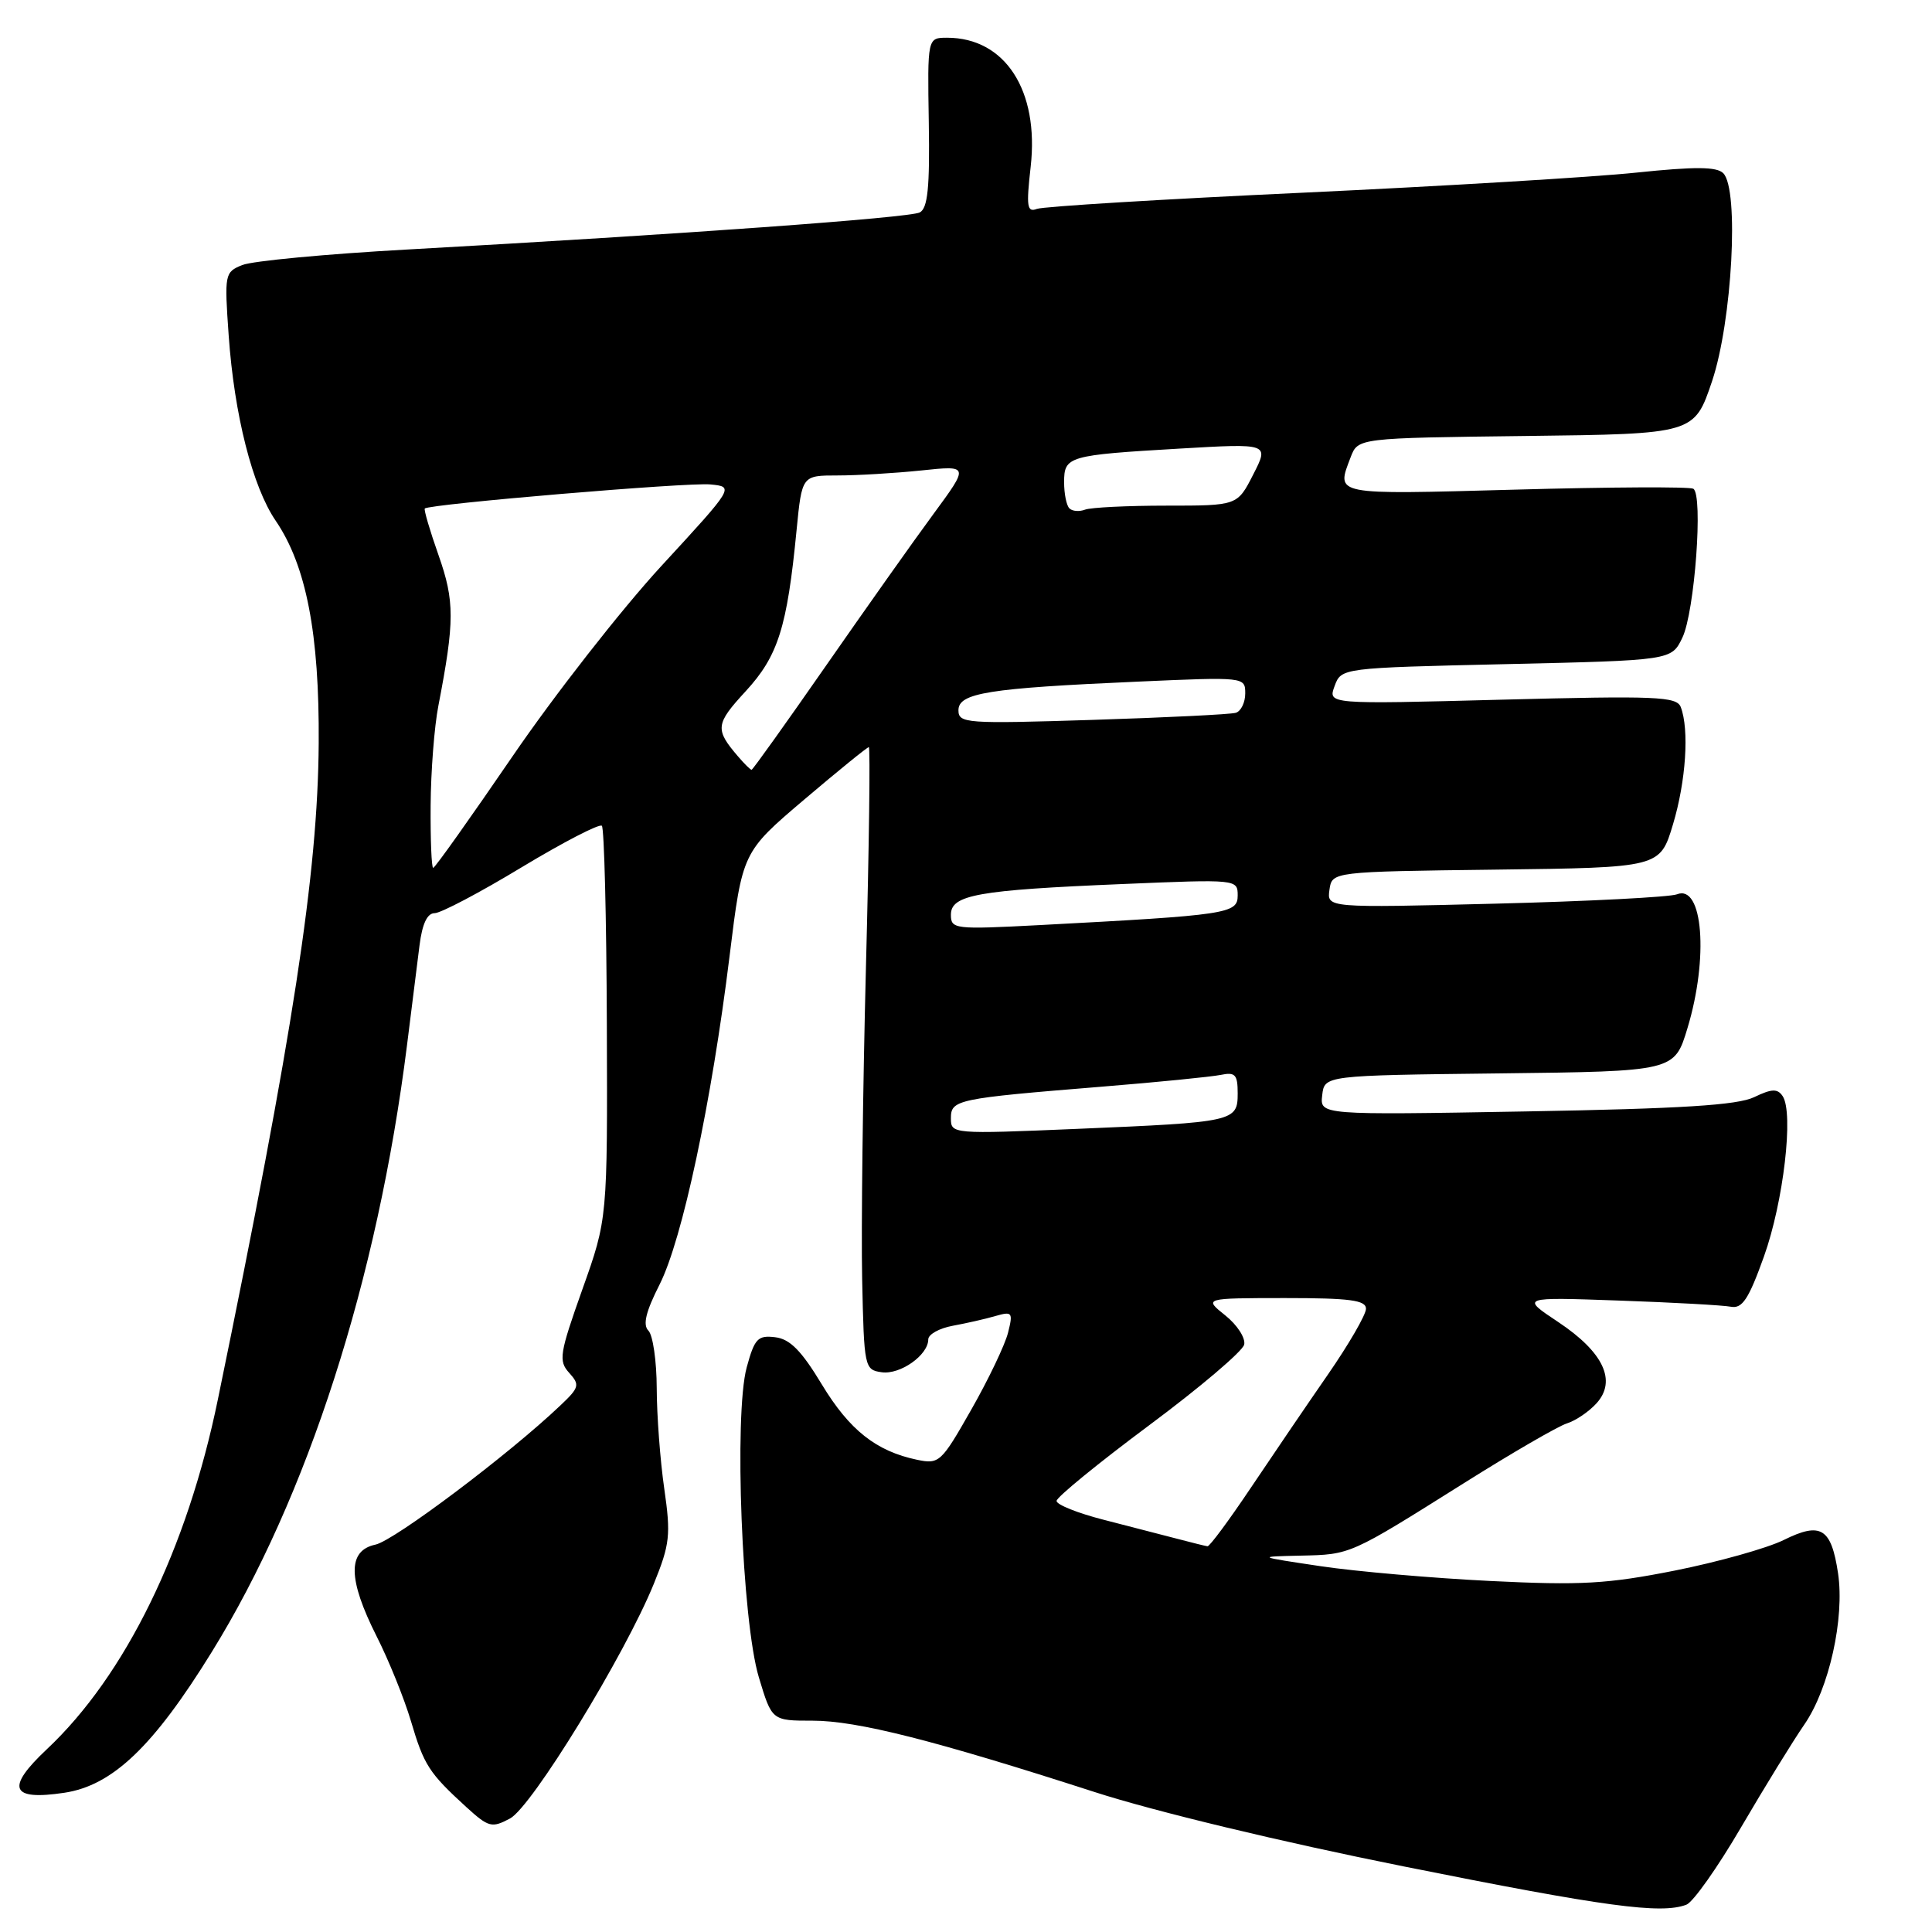 <?xml version="1.0" encoding="UTF-8" standalone="no"?>
<!DOCTYPE svg PUBLIC "-//W3C//DTD SVG 1.1//EN" "http://www.w3.org/Graphics/SVG/1.1/DTD/svg11.dtd" >
<svg xmlns="http://www.w3.org/2000/svg" xmlns:xlink="http://www.w3.org/1999/xlink" version="1.1" viewBox="0 0 256 256">
 <g >
 <path fill="currentColor"
d=" M 223.46 252.38 C 224.35 252.04 227.61 247.42 230.70 242.13 C 233.80 236.83 237.57 230.70 239.09 228.50 C 242.37 223.74 244.44 214.44 243.55 208.46 C 242.65 202.46 241.27 201.62 236.35 204.06 C 234.14 205.15 227.64 206.97 221.92 208.11 C 212.99 209.88 209.49 210.08 197.50 209.49 C 189.80 209.11 179.68 208.23 175.00 207.53 C 166.50 206.26 166.50 206.26 172.32 206.13 C 179.01 205.98 178.77 206.08 194.00 196.51 C 200.32 192.53 206.45 188.98 207.62 188.61 C 208.78 188.25 210.55 187.05 211.55 185.94 C 214.25 182.96 212.47 179.17 206.48 175.18 C 201.50 171.87 201.50 171.87 214.50 172.33 C 221.65 172.58 228.34 172.95 229.36 173.15 C 230.86 173.43 231.71 172.14 233.73 166.50 C 236.32 159.28 237.70 147.46 236.21 145.24 C 235.53 144.23 234.78 144.25 232.43 145.38 C 230.22 146.44 222.82 146.91 202.20 147.27 C 174.89 147.75 174.89 147.75 175.20 145.12 C 175.50 142.50 175.50 142.50 198.68 142.23 C 221.87 141.96 221.87 141.96 223.60 136.23 C 226.42 126.92 225.65 117.13 222.21 118.50 C 221.27 118.87 210.45 119.43 198.16 119.74 C 175.82 120.30 175.82 120.30 176.16 117.90 C 176.50 115.50 176.50 115.50 198.23 115.23 C 219.96 114.96 219.96 114.96 221.68 109.23 C 223.40 103.51 223.85 96.67 222.71 93.69 C 222.17 92.29 219.47 92.18 199.03 92.71 C 175.95 93.32 175.95 93.32 176.84 90.91 C 177.73 88.50 177.73 88.50 199.60 88.00 C 221.48 87.50 221.48 87.50 222.92 84.50 C 224.56 81.11 225.70 65.53 224.37 64.76 C 223.89 64.48 213.26 64.53 200.75 64.88 C 176.46 65.54 177.04 65.66 178.97 60.58 C 179.94 58.04 179.94 58.04 202.22 57.77 C 224.50 57.50 224.50 57.50 226.86 50.50 C 229.52 42.57 230.47 25.08 228.34 22.95 C 227.47 22.08 224.62 22.06 216.84 22.87 C 211.15 23.47 191.29 24.66 172.70 25.53 C 154.11 26.39 138.22 27.36 137.39 27.68 C 136.09 28.18 135.97 27.37 136.57 22.09 C 137.71 11.99 133.18 5.00 125.50 5.00 C 122.89 5.00 122.89 5.00 123.07 16.22 C 123.21 24.87 122.93 27.60 121.87 28.15 C 120.49 28.86 90.36 31.04 54.00 33.06 C 43.27 33.65 33.42 34.58 32.10 35.12 C 29.77 36.06 29.73 36.32 30.30 44.43 C 31.04 54.98 33.46 64.50 36.53 69.00 C 40.58 74.94 42.33 83.98 42.23 98.50 C 42.11 115.78 38.86 136.91 28.87 185.43 C 24.79 205.29 16.61 222.01 6.21 231.78 C 0.72 236.94 1.40 238.62 8.53 237.55 C 14.91 236.59 20.33 231.42 28.07 218.88 C 40.76 198.36 50.03 169.54 53.93 138.50 C 54.55 133.55 55.30 127.59 55.59 125.25 C 55.95 122.41 56.61 121.00 57.59 121.00 C 58.40 121.00 63.59 118.27 69.12 114.92 C 74.66 111.58 79.44 109.11 79.75 109.42 C 80.06 109.73 80.36 121.58 80.41 135.74 C 80.50 161.50 80.50 161.50 77.17 170.84 C 74.14 179.37 73.98 180.32 75.42 181.91 C 76.86 183.50 76.76 183.86 74.24 186.24 C 67.43 192.72 52.24 204.14 49.75 204.67 C 46.03 205.46 46.08 209.24 49.91 216.83 C 51.52 220.01 53.56 225.06 54.45 228.05 C 56.18 233.90 56.84 234.92 61.77 239.43 C 64.75 242.14 65.16 242.25 67.58 240.96 C 70.48 239.41 82.80 219.29 86.64 209.85 C 88.77 204.60 88.90 203.39 88.02 197.27 C 87.48 193.55 87.03 187.55 87.02 183.95 C 87.01 180.35 86.51 176.91 85.92 176.32 C 85.15 175.55 85.57 173.81 87.40 170.20 C 90.41 164.26 94.29 146.04 96.67 126.70 C 98.37 112.91 98.37 112.91 106.56 105.95 C 111.06 102.13 114.91 99.00 115.12 99.00 C 115.33 99.00 115.16 112.16 114.74 128.25 C 114.33 144.34 114.10 162.90 114.24 169.50 C 114.49 181.22 114.55 181.51 116.83 181.83 C 119.28 182.18 123.00 179.55 123.00 177.48 C 123.00 176.81 124.46 176.00 126.25 175.67 C 128.04 175.34 130.58 174.77 131.90 174.38 C 134.13 173.74 134.25 173.89 133.57 176.59 C 133.17 178.19 130.98 182.78 128.70 186.78 C 124.73 193.77 124.45 194.04 121.53 193.43 C 116.11 192.30 112.57 189.51 108.90 183.45 C 106.19 178.96 104.67 177.42 102.71 177.19 C 100.41 176.91 99.98 177.37 98.94 181.19 C 97.24 187.46 98.31 214.80 100.55 222.25 C 102.28 228.00 102.28 228.00 107.69 228.00 C 113.55 228.00 123.82 230.60 145.00 237.44 C 152.97 240.02 169.77 244.06 186.00 247.31 C 212.74 252.67 220.11 253.66 223.46 252.38 Z  M 156.00 203.90 C 154.07 203.40 149.69 202.26 146.25 201.38 C 142.81 200.50 140.00 199.38 140.00 198.88 C 140.00 198.39 145.51 193.89 152.25 188.87 C 158.99 183.86 164.66 179.04 164.86 178.17 C 165.06 177.30 163.94 175.56 162.36 174.30 C 159.50 172.01 159.50 172.01 170.25 172.00 C 178.88 172.00 181.00 172.28 181.00 173.42 C 181.00 174.20 178.72 178.14 175.93 182.17 C 173.14 186.20 168.53 192.98 165.68 197.23 C 162.83 201.48 160.28 204.92 160.00 204.89 C 159.72 204.85 157.93 204.41 156.00 203.90 Z  M 126.00 148.19 C 126.00 145.71 126.70 145.56 146.00 143.99 C 153.43 143.39 160.51 142.68 161.75 142.43 C 163.67 142.03 164.00 142.38 164.00 144.87 C 164.00 148.61 163.58 148.70 142.75 149.58 C 126.18 150.28 126.00 150.26 126.00 148.19 Z  M 126.00 121.21 C 126.00 118.57 129.51 117.94 148.75 117.14 C 163.92 116.50 164.00 116.51 164.00 118.66 C 164.00 121.07 162.70 121.26 137.75 122.58 C 126.48 123.17 126.00 123.12 126.00 121.21 Z  M 57.06 106.75 C 57.09 102.21 57.55 96.25 58.09 93.50 C 60.25 82.30 60.25 79.65 58.11 73.57 C 56.96 70.31 56.14 67.52 56.29 67.38 C 56.87 66.79 91.20 63.89 94.13 64.19 C 97.30 64.50 97.30 64.50 87.63 75.00 C 82.31 80.78 73.43 92.14 67.89 100.25 C 62.34 108.36 57.63 115.00 57.40 115.00 C 57.18 115.00 57.03 111.29 57.06 106.75 Z  M 97.81 100.25 C 94.71 96.64 94.79 95.95 98.80 91.60 C 103.10 86.93 104.30 83.14 105.55 70.25 C 106.26 63.00 106.26 63.00 110.98 63.00 C 113.58 63.00 118.57 62.70 122.06 62.34 C 128.42 61.67 128.42 61.67 123.70 68.09 C 121.10 71.61 114.68 80.69 109.42 88.25 C 104.16 95.81 99.74 102.00 99.59 102.00 C 99.43 102.00 98.63 101.21 97.81 100.25 Z  M 127.00 94.11 C 127.00 91.82 130.95 91.19 150.75 90.32 C 164.93 89.69 165.00 89.70 165.00 91.88 C 165.00 93.08 164.44 94.24 163.75 94.45 C 163.06 94.66 154.51 95.08 144.75 95.39 C 127.98 95.92 127.00 95.85 127.00 94.11 Z  M 141.70 67.36 C 141.31 66.98 141.00 65.42 141.00 63.90 C 141.00 60.45 141.50 60.31 156.33 59.44 C 168.17 58.75 168.17 58.75 166.06 62.87 C 163.96 67.00 163.96 67.00 154.56 67.00 C 149.39 67.00 144.54 67.24 143.78 67.53 C 143.02 67.82 142.08 67.75 141.70 67.36 Z "/>
</g>
</svg>